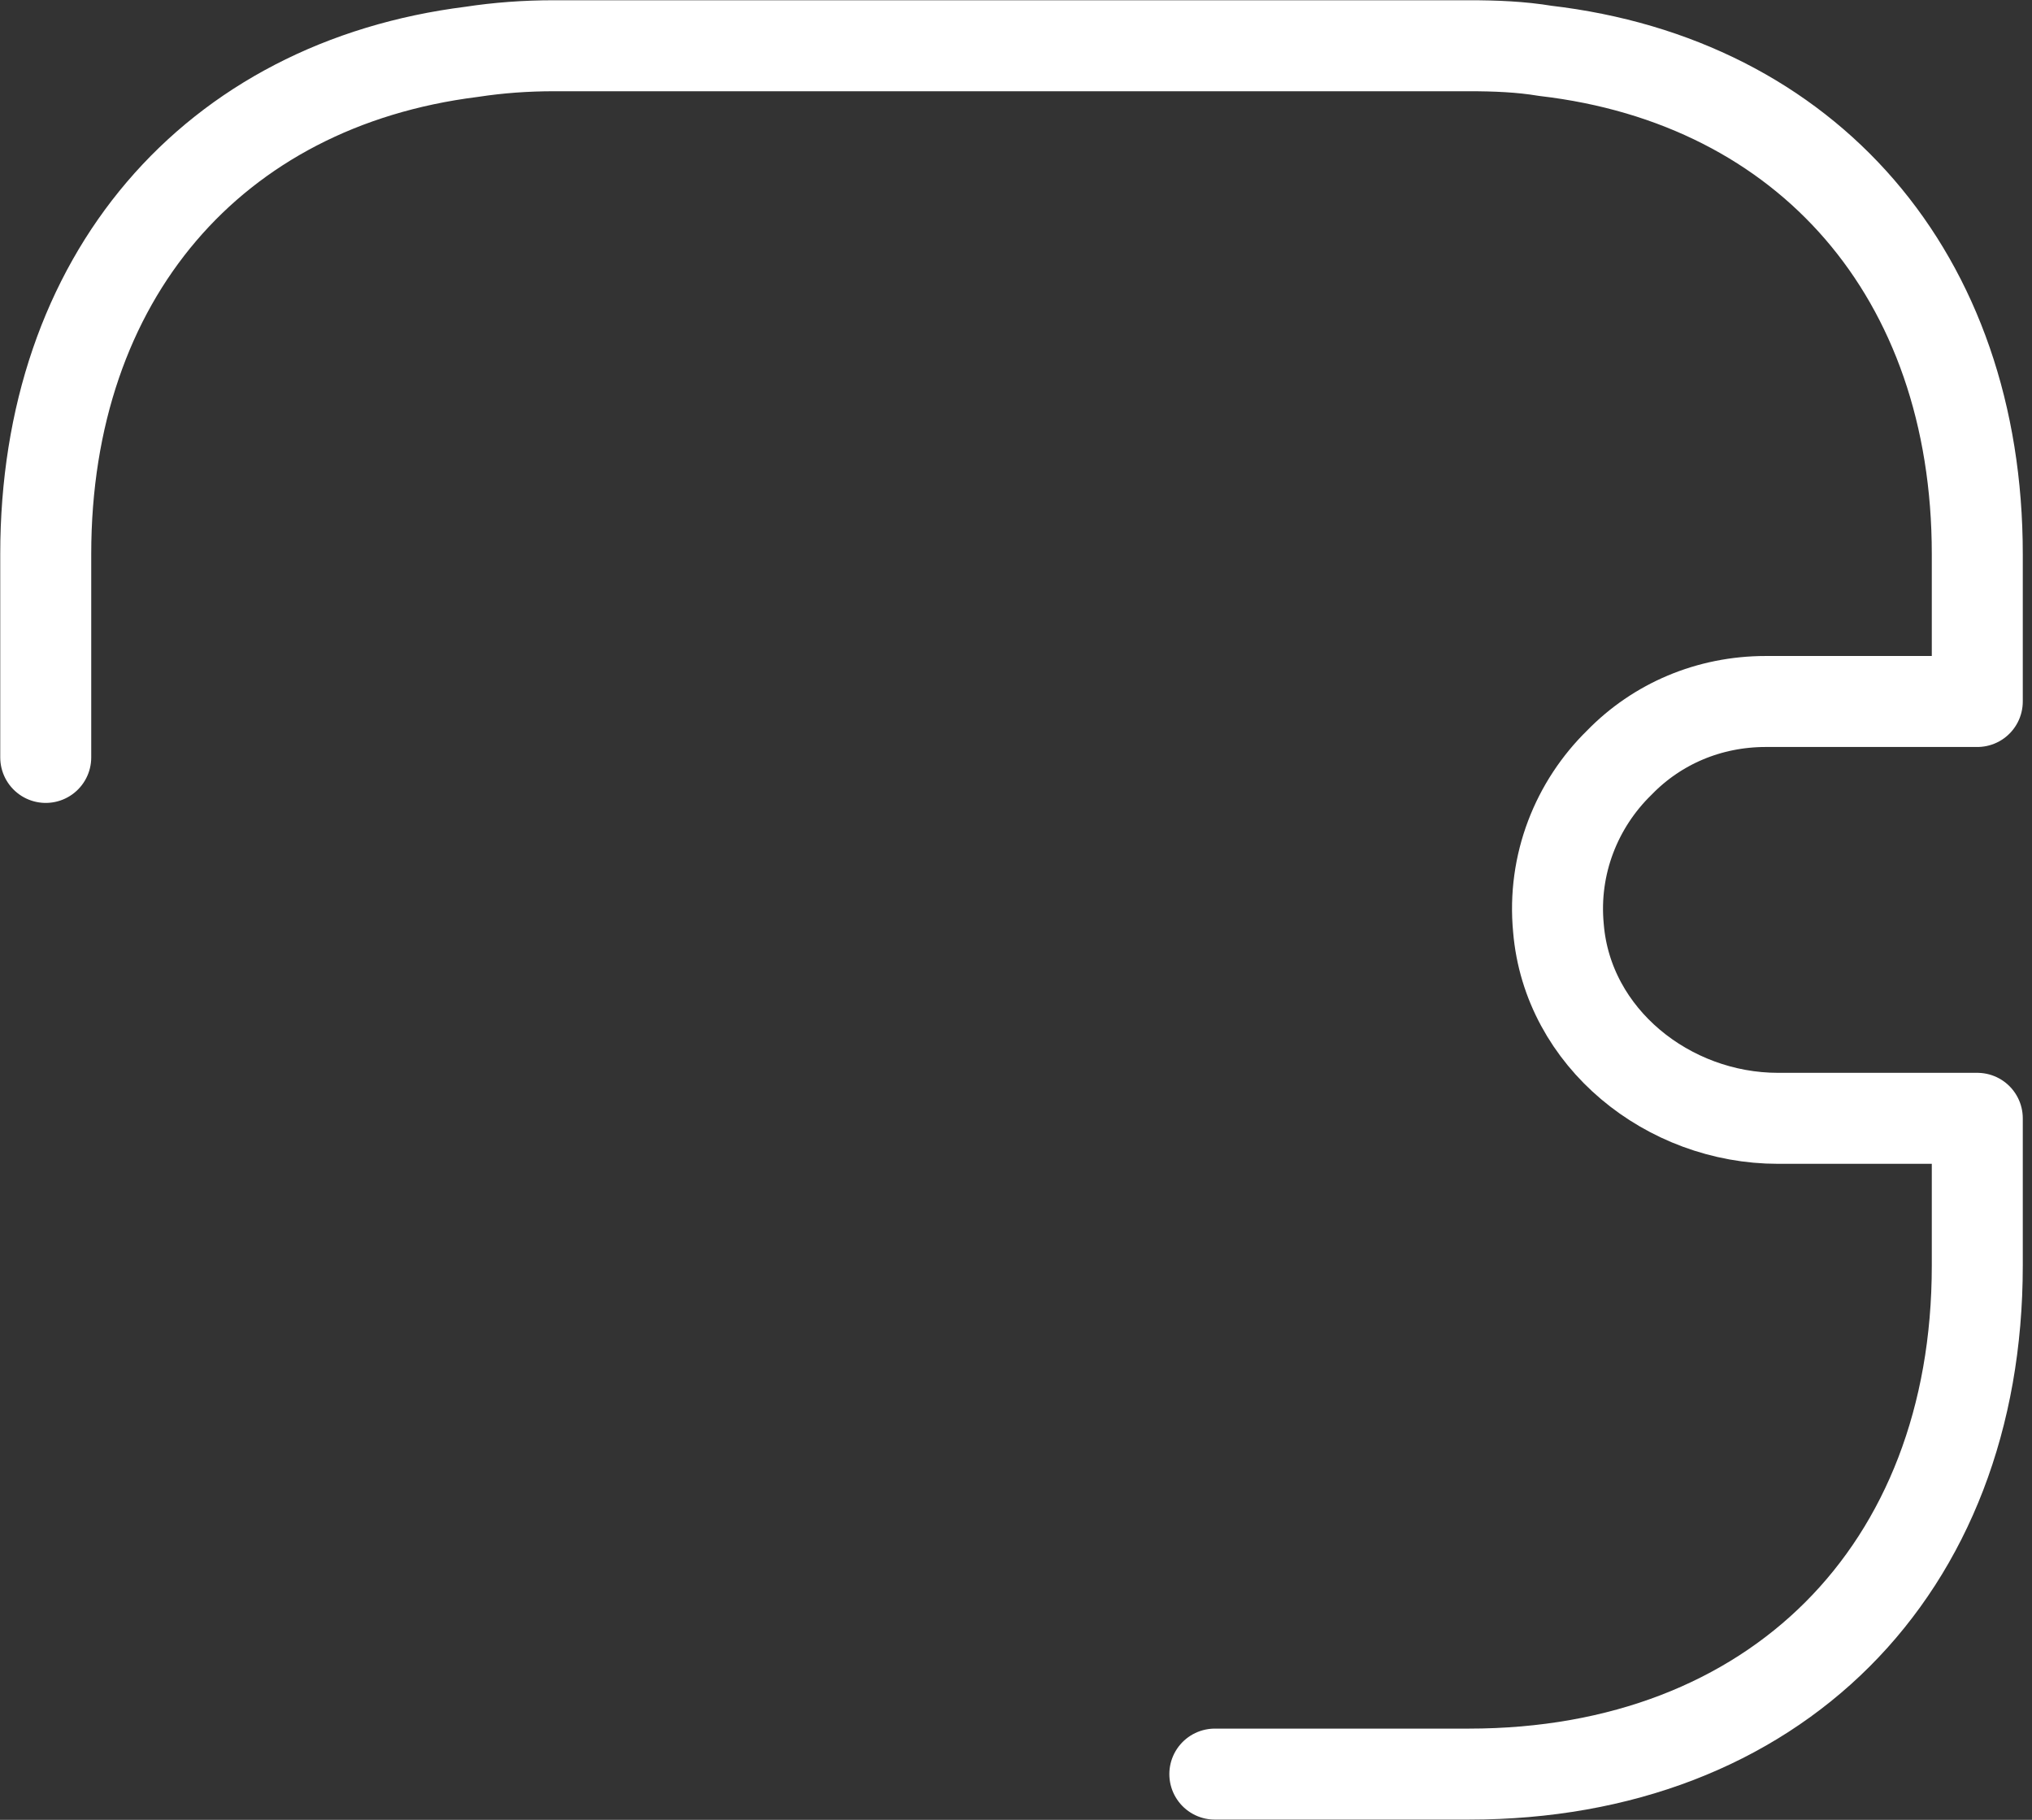 <svg width="67" height="60" viewBox="0 0 67 60" fill="none" xmlns="http://www.w3.org/2000/svg">
<rect x="0" y="0" width="67" height="60" fill="#333333" stroke="none"/>
<path d="M1.508 24.972V18.268C1.508 9.151 7.006 2.782 15.553 1.709C16.425 1.575 17.33 1.508 18.268 1.508H48.436C49.307 1.508 50.145 1.542 50.95 1.676C59.598 2.682 65.196 9.084 65.196 18.268V23.128H58.223C56.346 23.128 54.637 23.866 53.397 25.14C51.989 26.514 51.184 28.492 51.386 30.603C51.687 34.224 55.005 36.871 58.626 36.871H65.196V41.732C65.196 51.788 58.492 58.492 48.436 58.492H40.056" stroke="white" stroke-width="3" stroke-linecap="round" stroke-linejoin="round"/>
</svg>

